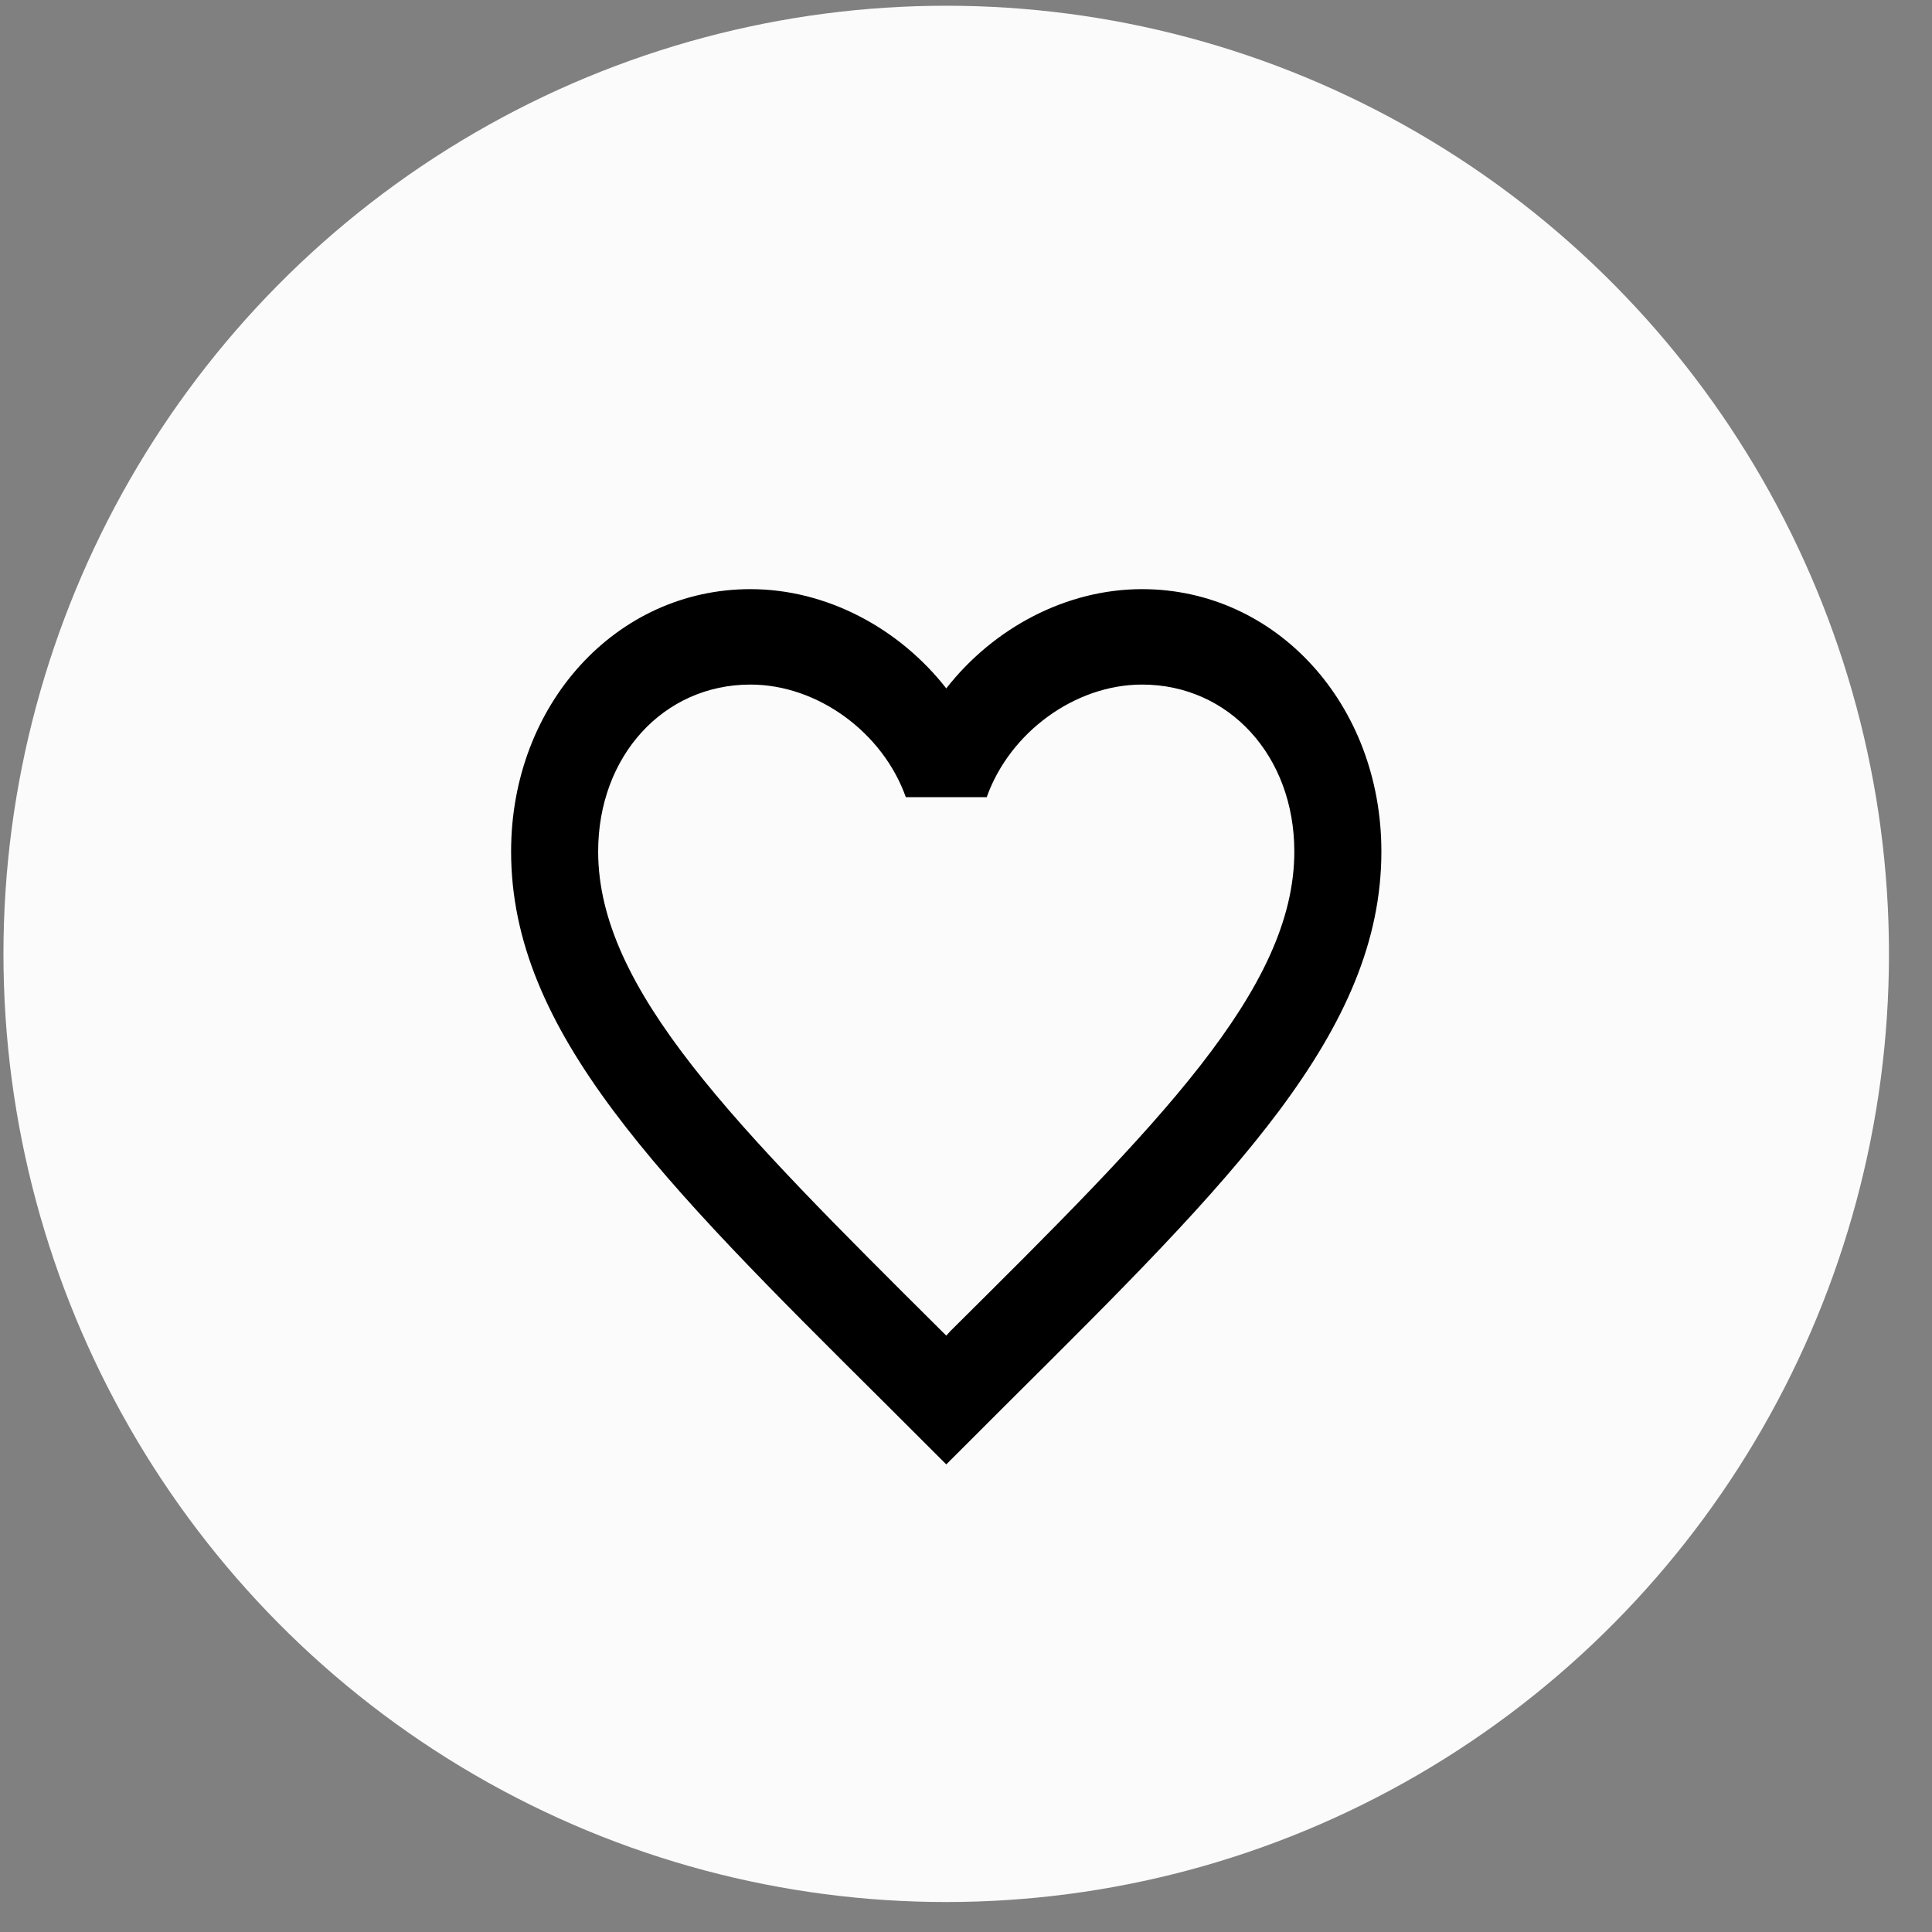 <svg width="33" height="33" viewBox="0 0 33 33" fill="none" xmlns="http://www.w3.org/2000/svg">
<rect x="0" y="0" width="33" height="33" fill="#808080" stroke="none"/>
<ellipse cx="16.162" cy="16.293" rx="16.103" ry="16.195" fill="#FCFCFC" fill-opacity="0.988"/>
<path d="M16.237 22.732L16.163 22.813L16.081 22.732C12.551 19.221 10.217 16.899 10.217 14.544C10.217 12.915 11.332 11.693 12.818 11.693C13.963 11.693 15.078 12.508 15.472 13.616H16.854C17.248 12.508 18.363 11.693 19.507 11.693C20.994 11.693 22.108 12.915 22.108 14.544C22.108 16.899 19.775 19.221 16.237 22.732ZM19.507 10.063C18.214 10.063 16.973 10.723 16.163 11.758C15.353 10.723 14.111 10.063 12.818 10.063C10.529 10.063 8.73 12.027 8.73 14.544C8.73 17.616 11.257 20.133 15.085 23.937L16.163 25.013L17.24 23.937C21.068 20.133 23.595 17.616 23.595 14.544C23.595 12.027 21.796 10.063 19.507 10.063Z" fill="black"/>
</svg>
